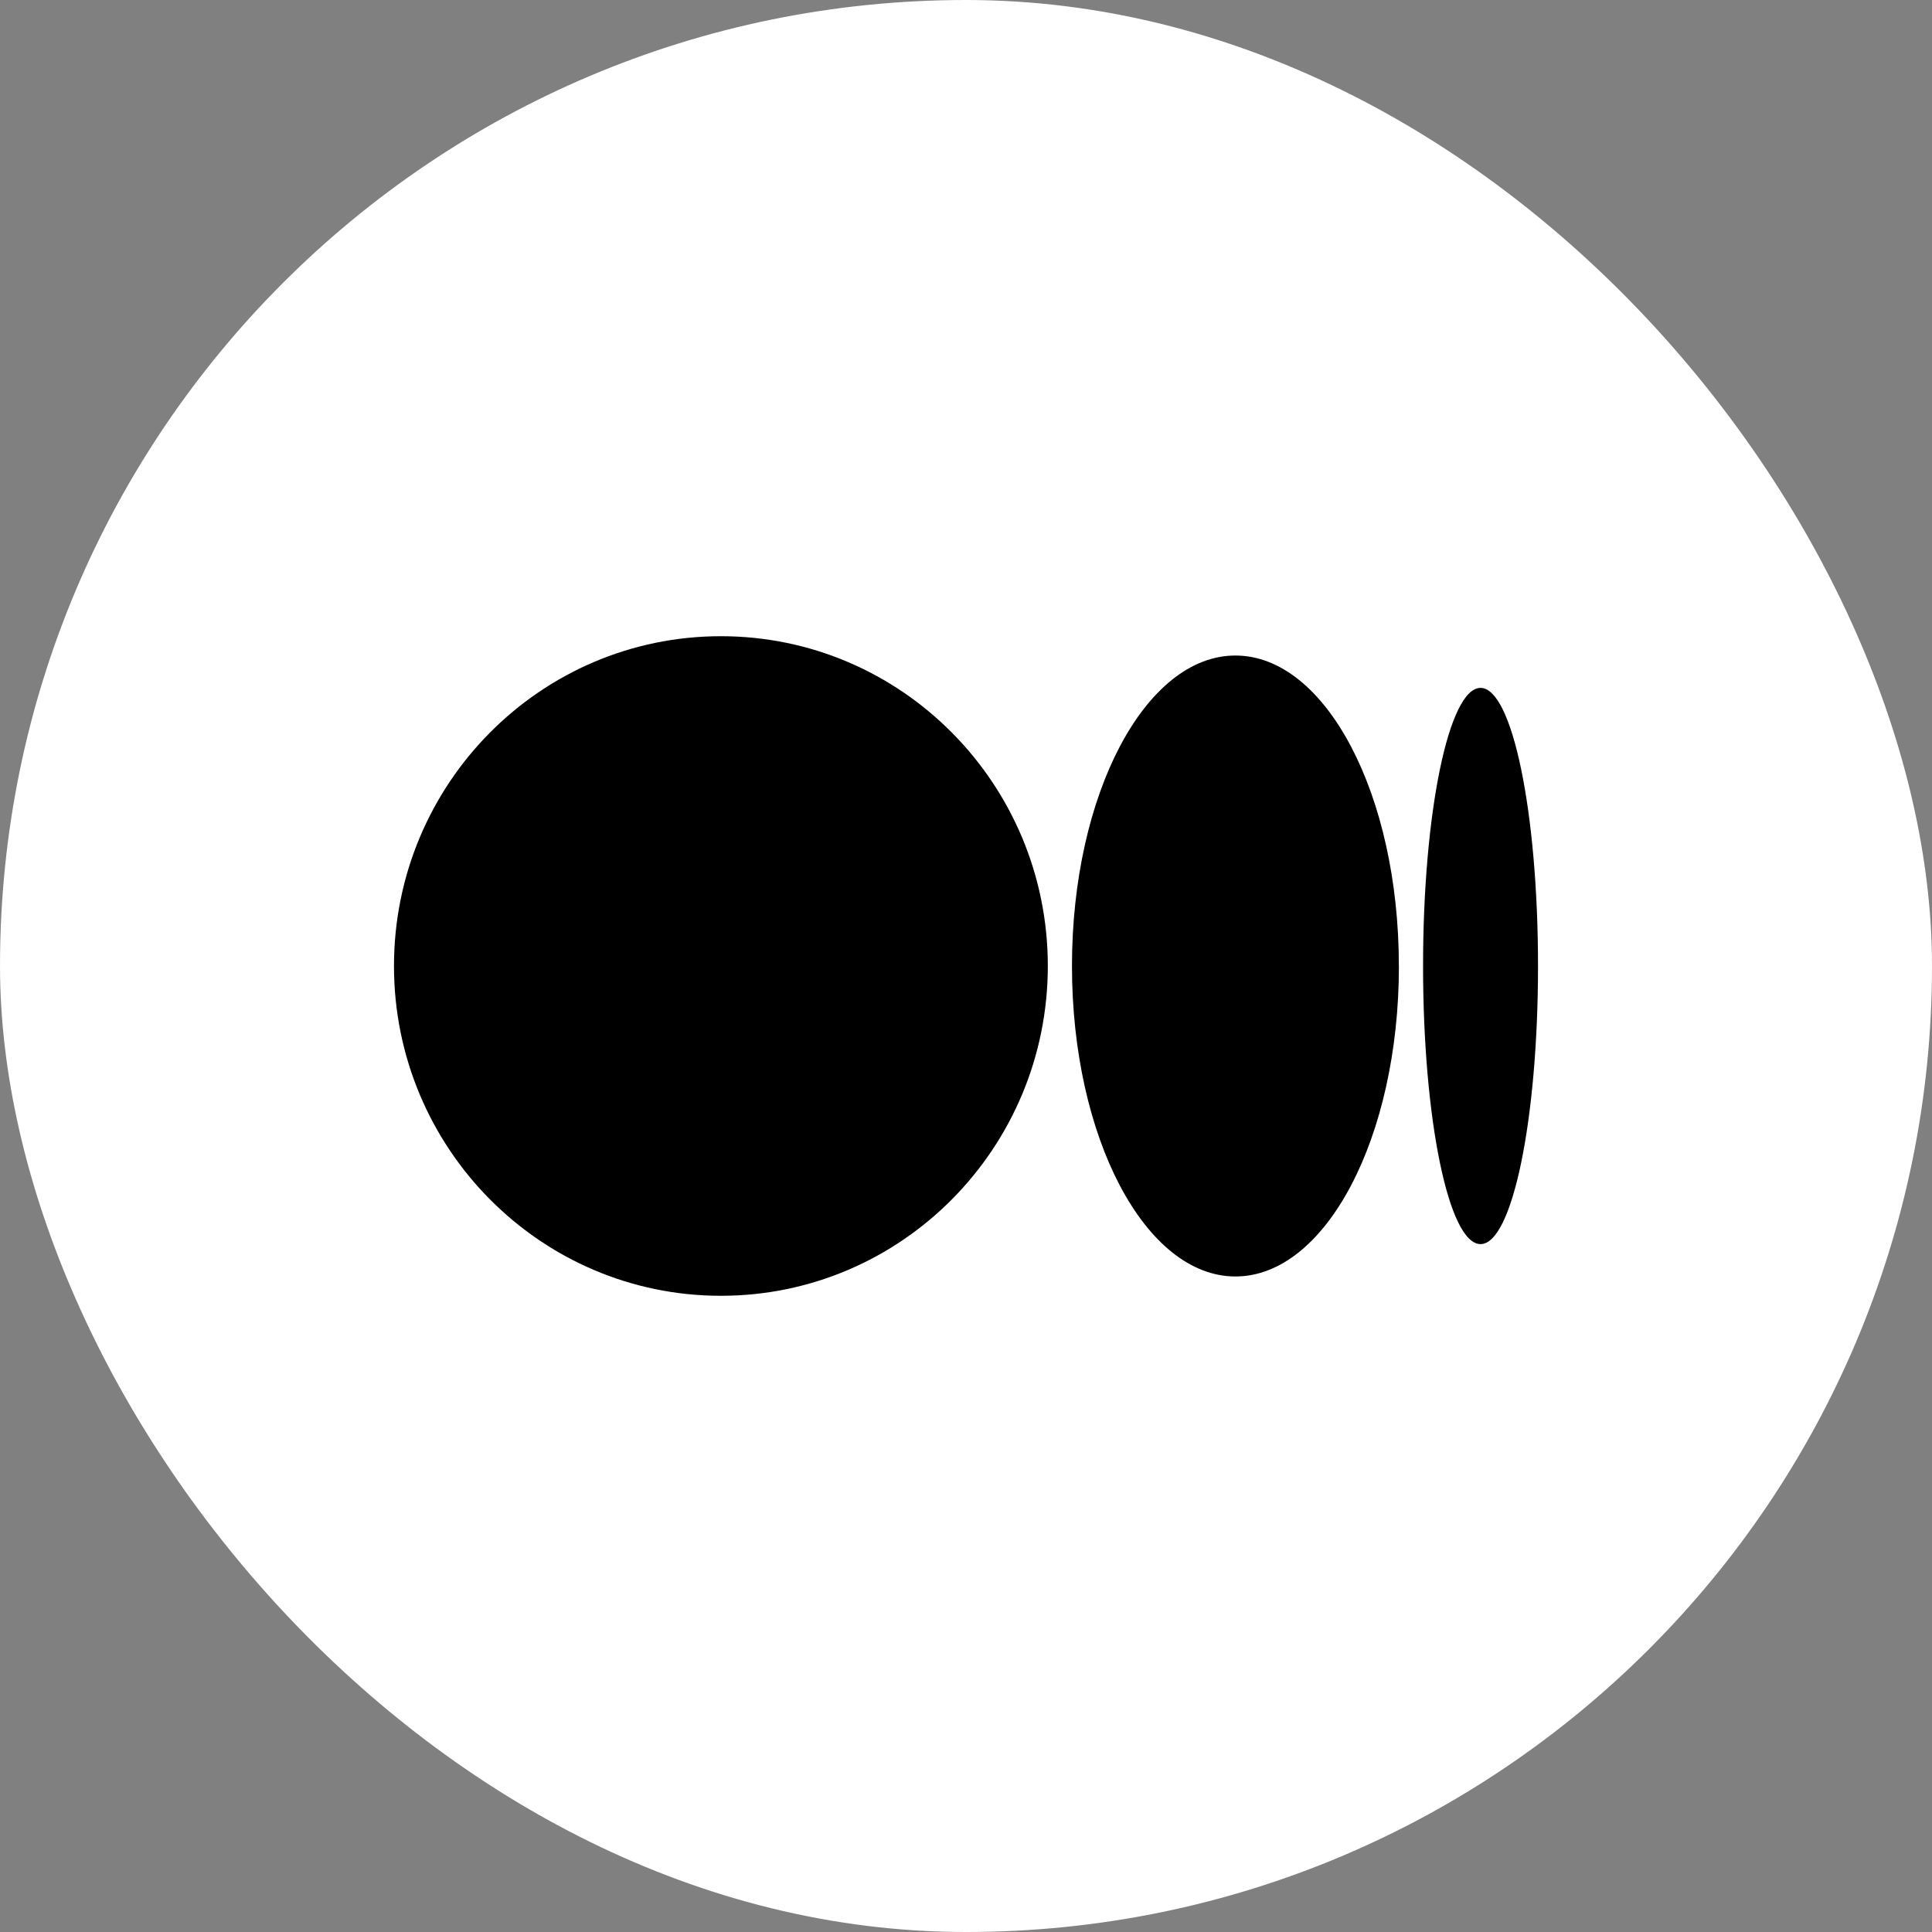 <svg width="40" height="40" viewBox="0 0 40 40" fill="none" xmlns="http://www.w3.org/2000/svg">
<rect x="0" y="0" width="40" height="40" fill="#808080" stroke="none"/>
<rect width="40" height="40" rx="20" fill="white"/>
<path d="M21.694 20C21.694 23.771 18.664 26.828 14.926 26.828C11.188 26.828 8.157 23.77 8.157 20C8.157 16.23 11.187 13.172 14.926 13.172C18.664 13.172 21.694 16.229 21.694 20Z" fill="black"/>
<path d="M28.963 20C28.963 23.549 27.447 26.428 25.578 26.428C23.709 26.428 22.194 23.549 22.194 20C22.194 16.451 23.709 13.572 25.578 13.572C27.447 13.572 28.962 16.45 28.962 20" fill="black"/>
<path d="M31.843 20C31.843 23.179 31.31 25.758 30.653 25.758C29.995 25.758 29.463 23.18 29.463 20C29.463 16.82 29.996 14.242 30.653 14.242C31.31 14.242 31.843 16.82 31.843 20Z" fill="black"/>
</svg>
